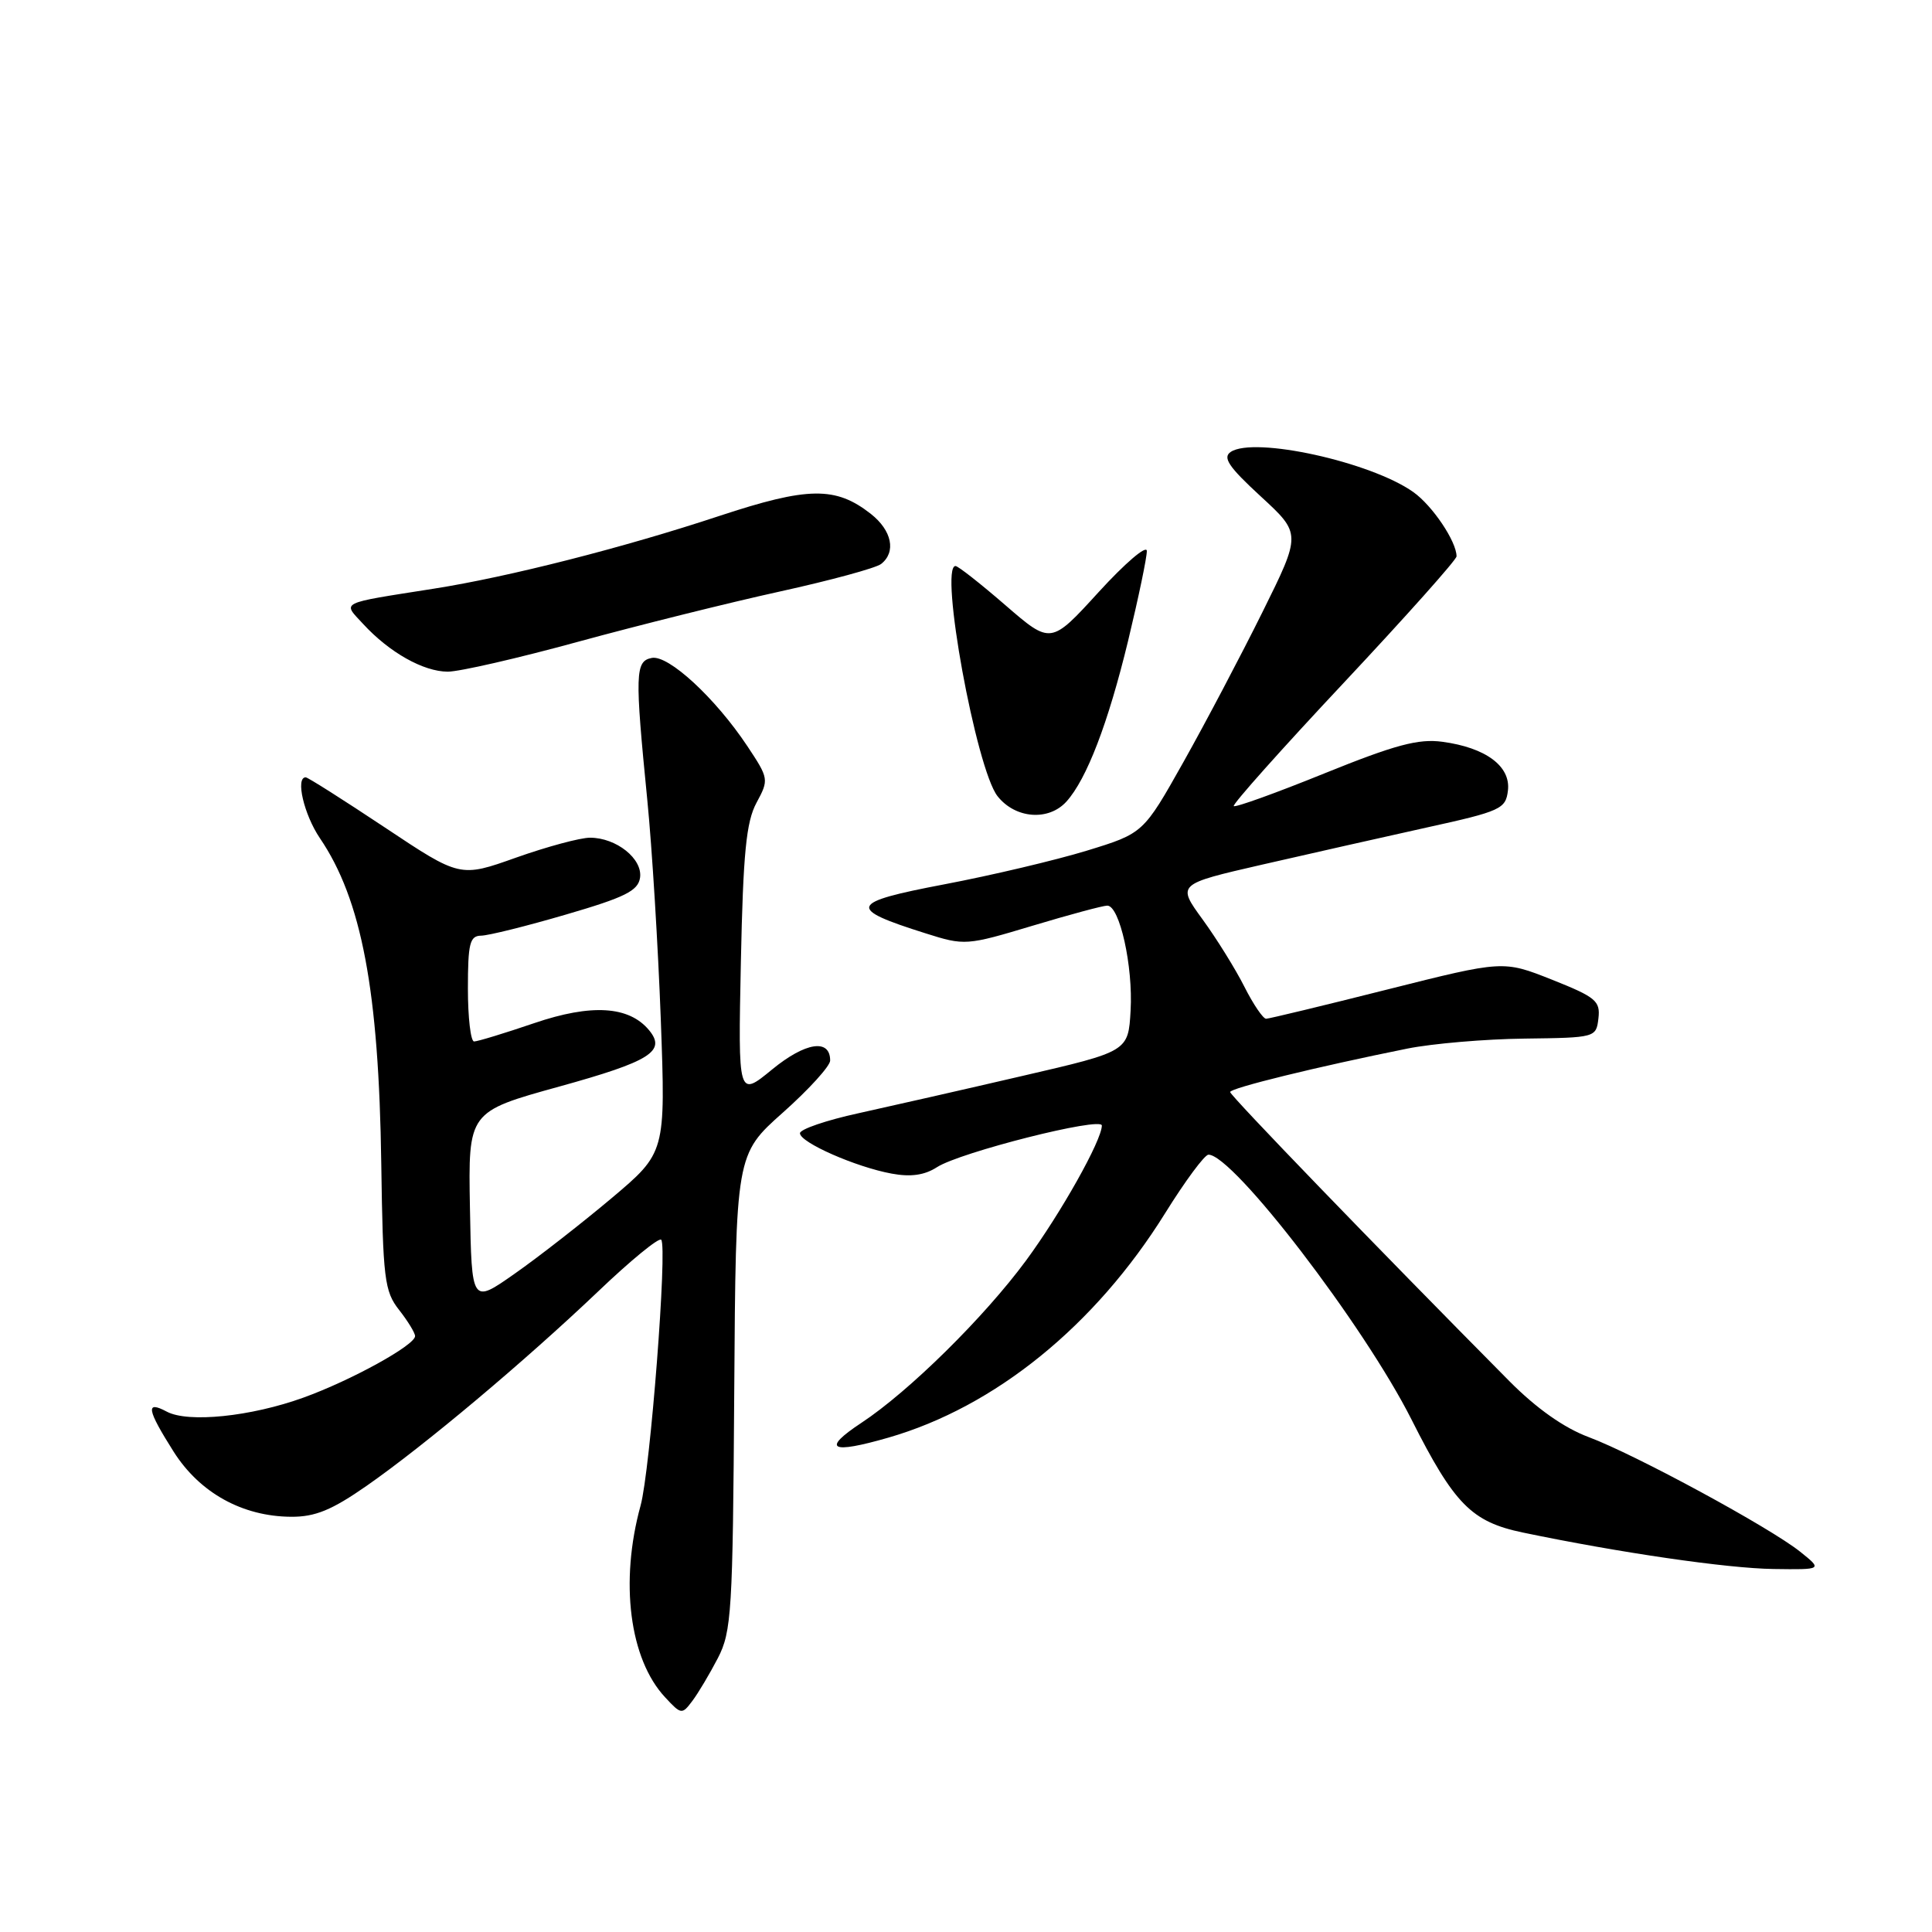 <?xml version="1.0" encoding="UTF-8" standalone="no"?>
<!DOCTYPE svg PUBLIC "-//W3C//DTD SVG 1.1//EN" "http://www.w3.org/Graphics/SVG/1.1/DTD/svg11.dtd" >
<svg xmlns="http://www.w3.org/2000/svg" xmlns:xlink="http://www.w3.org/1999/xlink" version="1.1" viewBox="0 0 256 256">
 <g >
 <path fill="currentColor"
d=" M 95.12 219.71 C 96.94 216.20 97.10 213.53 97.29 184.44 C 97.50 152.97 97.50 152.97 103.75 147.41 C 107.19 144.35 110.00 141.25 110.00 140.53 C 110.00 137.59 106.73 138.09 102.32 141.70 C 97.80 145.41 97.80 145.41 98.17 127.45 C 98.47 113.01 98.88 108.89 100.24 106.37 C 101.90 103.30 101.87 103.15 99.03 98.87 C 94.78 92.48 88.56 86.74 86.36 87.18 C 84.16 87.61 84.11 89.22 85.77 106.00 C 86.40 112.33 87.20 125.43 87.56 135.12 C 88.20 152.73 88.20 152.73 81.02 158.78 C 77.07 162.10 71.29 166.61 68.17 168.79 C 62.50 172.77 62.50 172.77 62.27 160.04 C 62.04 147.31 62.04 147.31 74.12 143.97 C 86.18 140.63 88.31 139.29 86.00 136.50 C 83.34 133.30 78.37 132.99 70.79 135.57 C 66.86 136.91 63.28 138.00 62.82 138.00 C 62.37 138.00 62.00 134.85 62.00 131.00 C 62.00 125.01 62.25 124.00 63.75 123.98 C 64.71 123.97 69.78 122.71 75.00 121.18 C 82.82 118.90 84.55 118.04 84.81 116.30 C 85.17 113.80 81.67 111.00 78.18 111.00 C 76.88 111.00 72.47 112.19 68.38 113.64 C 60.96 116.28 60.96 116.28 50.99 109.64 C 45.50 105.99 40.79 103.00 40.51 103.00 C 39.12 103.00 40.28 107.94 42.38 111.05 C 47.92 119.20 50.20 131.25 50.52 154.19 C 50.74 169.48 50.94 171.10 52.88 173.57 C 54.05 175.06 55.00 176.62 55.00 177.04 C 55.00 178.24 46.53 182.91 40.21 185.19 C 33.24 187.71 24.92 188.56 22.10 187.05 C 19.25 185.53 19.46 186.75 23.01 192.36 C 26.47 197.81 32.12 200.94 38.58 200.98 C 41.77 201.00 43.97 200.09 48.58 196.88 C 56.31 191.49 69.54 180.37 79.27 171.11 C 83.54 167.03 87.29 163.96 87.61 164.27 C 88.46 165.12 86.16 194.87 84.88 199.50 C 82.10 209.61 83.41 219.84 88.13 224.90 C 90.26 227.20 90.37 227.21 91.74 225.38 C 92.52 224.35 94.04 221.79 95.12 219.71 Z  M 238.53 205.61 C 234.50 202.39 216.68 192.73 210.50 190.42 C 207.25 189.21 203.57 186.61 200.00 183.01 C 182.33 165.18 163.00 145.17 163.00 144.70 C 163.00 144.18 174.44 141.37 186.50 138.94 C 189.80 138.28 196.78 137.68 202.00 137.62 C 211.42 137.50 211.50 137.48 211.80 134.94 C 212.07 132.63 211.44 132.12 205.64 129.81 C 199.18 127.25 199.18 127.25 183.84 131.11 C 175.40 133.24 168.17 134.98 167.77 134.99 C 167.37 135.00 166.07 133.09 164.89 130.75 C 163.71 128.41 161.22 124.40 159.35 121.83 C 155.95 117.16 155.95 117.16 167.23 114.57 C 173.43 113.15 183.22 110.94 189.00 109.66 C 198.88 107.49 199.52 107.19 199.81 104.74 C 200.19 101.53 196.87 99.06 191.12 98.29 C 187.95 97.86 184.86 98.69 175.51 102.47 C 169.10 105.07 163.69 107.02 163.48 106.81 C 163.27 106.60 169.82 99.25 178.05 90.48 C 186.27 81.71 193.00 74.17 193.00 73.72 C 193.00 71.75 189.80 66.99 187.27 65.20 C 181.63 61.20 166.19 57.81 163.08 59.88 C 161.97 60.62 162.80 61.86 167.05 65.77 C 172.43 70.72 172.43 70.72 167.28 81.11 C 164.45 86.82 159.74 95.76 156.82 100.96 C 151.50 110.42 151.50 110.42 144.00 112.72 C 139.88 113.98 131.38 115.99 125.12 117.18 C 112.45 119.59 112.16 120.37 122.67 123.68 C 127.81 125.31 128.08 125.29 136.80 122.67 C 141.69 121.20 146.15 120.00 146.72 120.00 C 148.36 120.00 150.15 128.04 149.81 133.91 C 149.50 139.32 149.50 139.32 135.50 142.56 C 127.80 144.35 118.01 146.57 113.75 147.51 C 109.49 148.44 106.00 149.63 106.00 150.16 C 106.00 151.38 113.40 154.64 118.15 155.51 C 120.67 155.98 122.51 155.72 124.15 154.66 C 127.21 152.68 146.00 147.93 146.00 149.14 C 146.00 151.09 140.56 160.77 135.96 167.02 C 130.41 174.55 120.44 184.38 114.13 188.54 C 108.82 192.05 110.04 192.71 117.73 190.49 C 131.86 186.41 145.12 175.65 154.39 160.75 C 157.04 156.49 159.62 153.00 160.13 153.00 C 163.40 153.00 180.73 175.60 187.03 188.09 C 192.70 199.33 194.99 201.65 201.79 203.07 C 214.60 205.74 228.87 207.82 235.00 207.90 C 241.50 207.99 241.50 207.99 238.53 205.61 Z  M 141.31 106.21 C 143.99 103.24 146.82 95.88 149.48 84.91 C 150.86 79.18 151.98 73.83 151.96 73.00 C 151.94 72.17 149.07 74.63 145.58 78.45 C 139.24 85.40 139.24 85.40 133.23 80.20 C 129.93 77.34 126.95 75.00 126.61 75.00 C 124.43 75.00 129.34 101.89 132.18 105.50 C 134.53 108.48 138.94 108.83 141.31 106.21 Z  M 76.66 85.02 C 84.64 82.84 96.64 79.85 103.33 78.38 C 110.02 76.91 116.06 75.27 116.75 74.73 C 118.77 73.15 118.19 70.30 115.40 68.10 C 110.73 64.43 107.08 64.48 95.30 68.37 C 82.65 72.56 67.37 76.45 57.50 78.00 C 44.75 80.01 45.37 79.70 48.12 82.68 C 51.59 86.45 56.10 88.99 59.33 89.00 C 60.88 89.00 68.68 87.21 76.66 85.02 Z "/>
</g>
</svg>